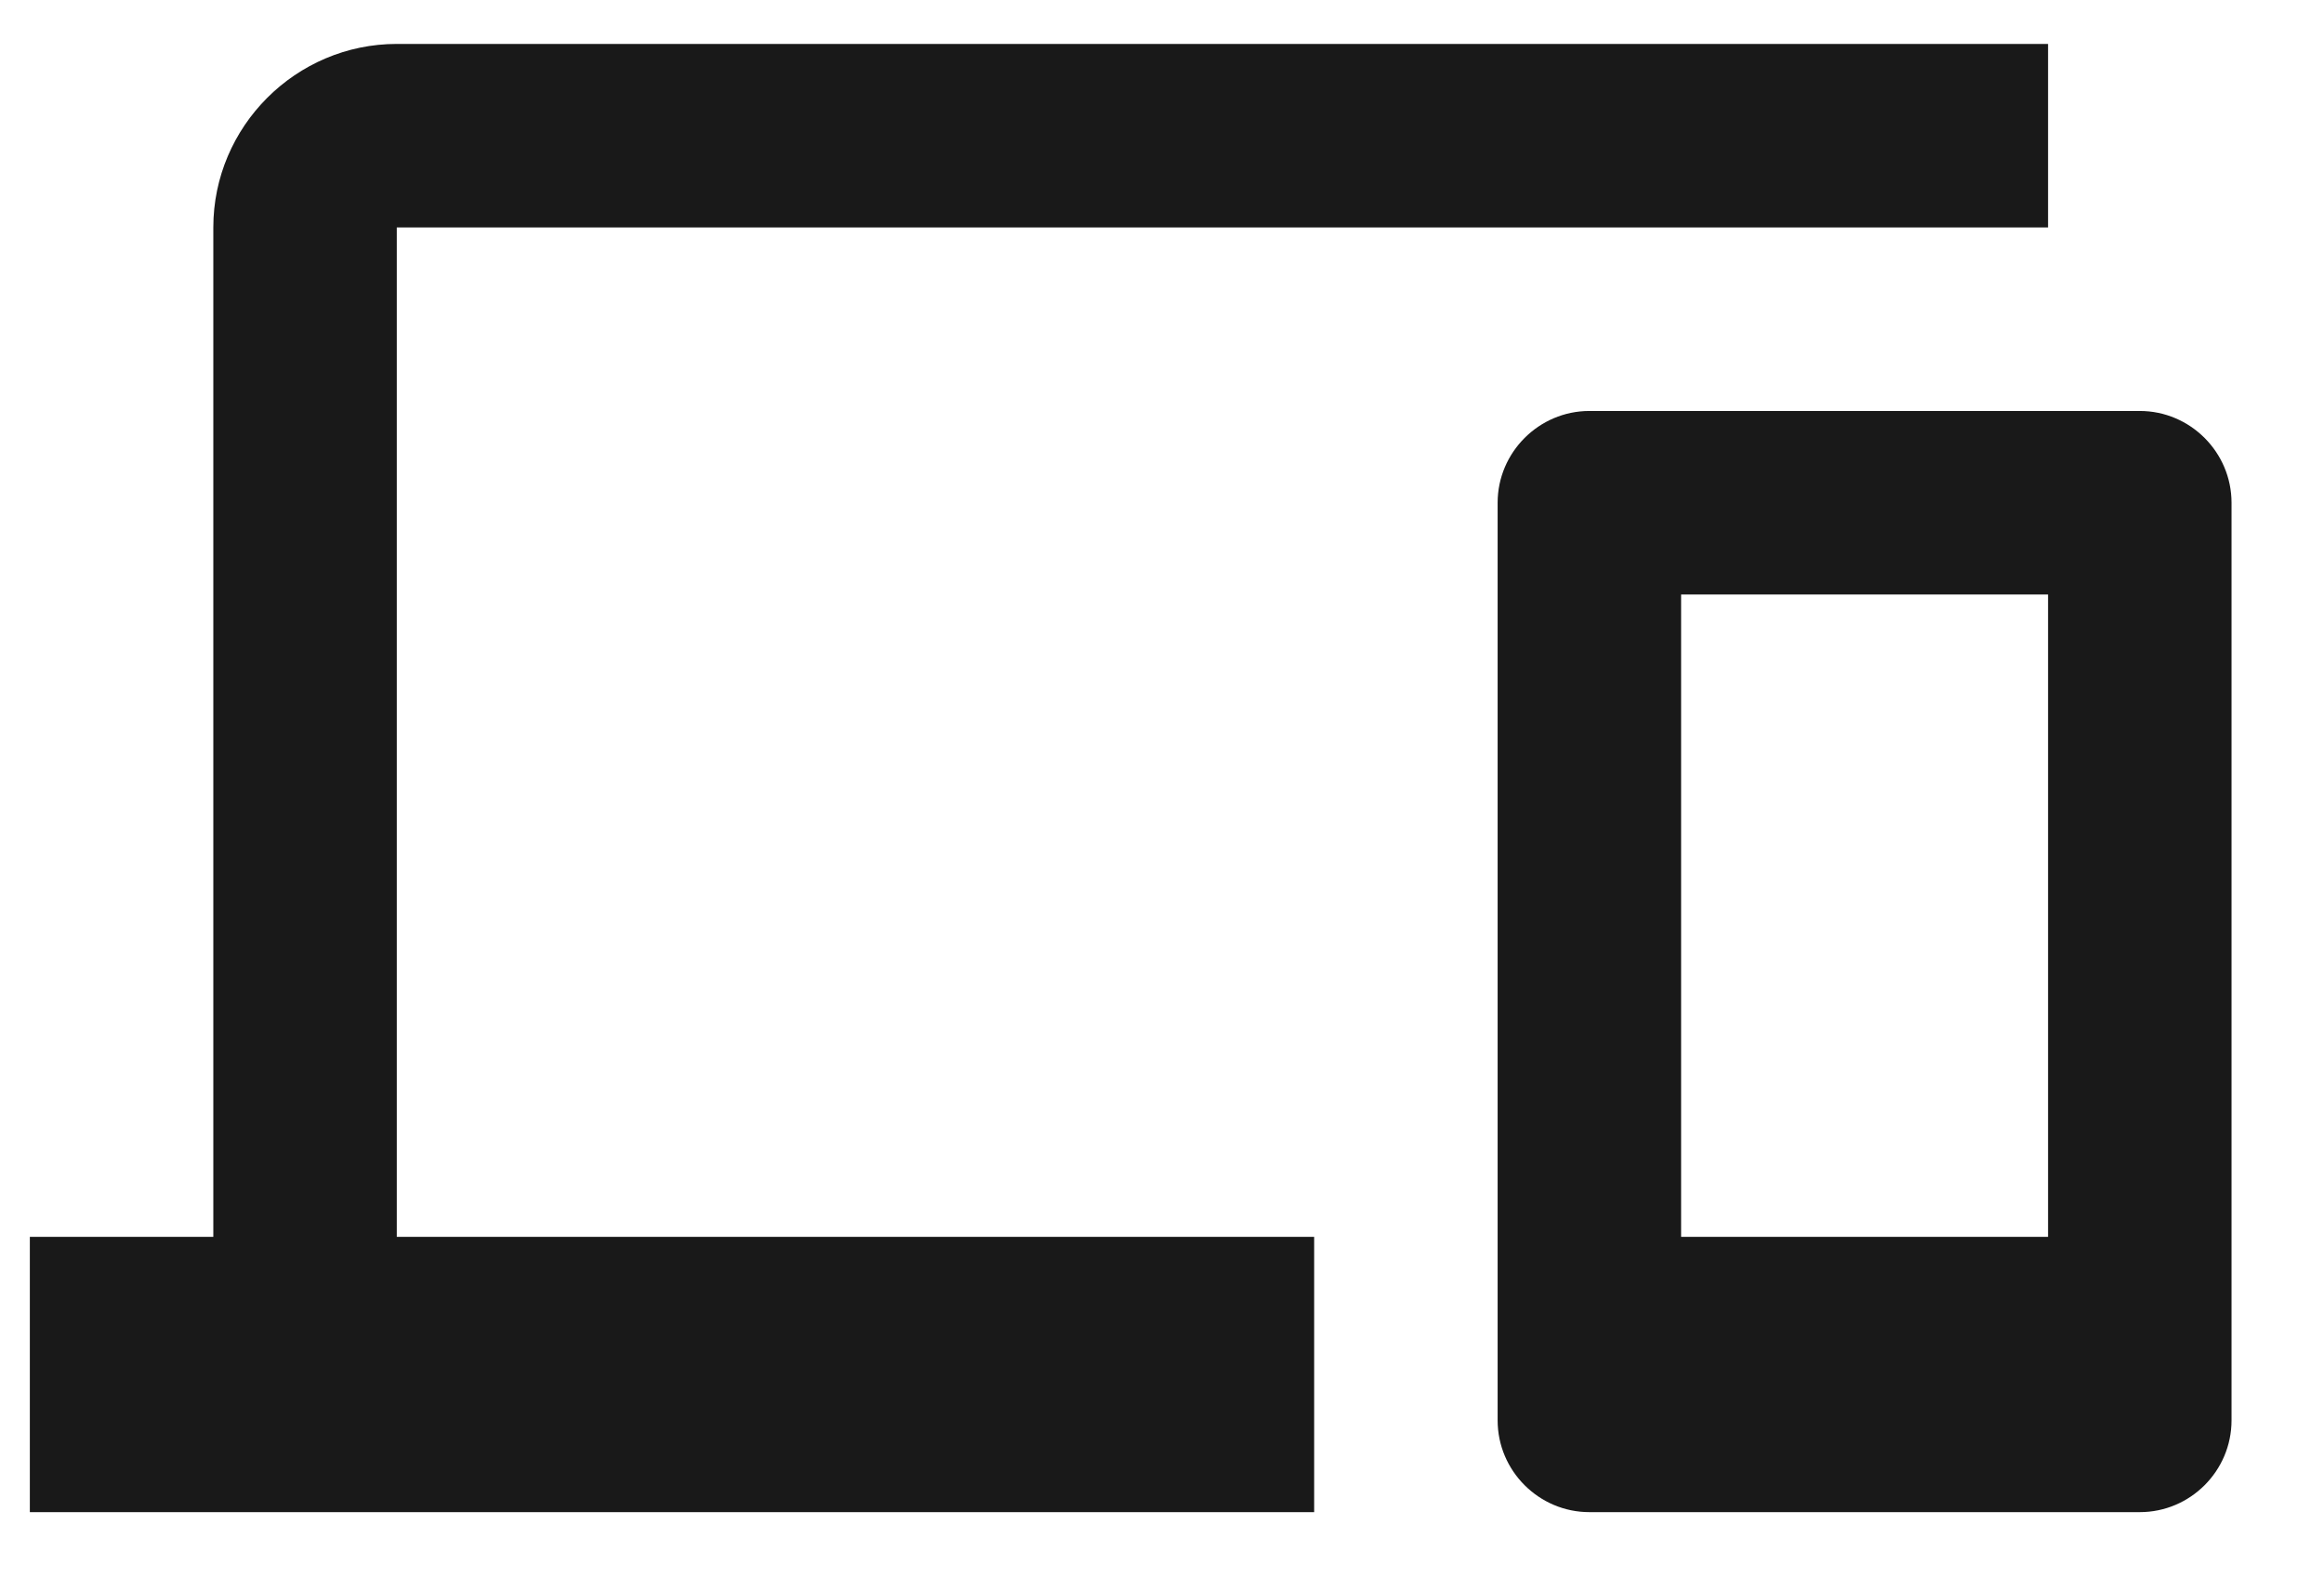 <svg width="19" height="13" viewBox="0 0 19 13" fill="none" xmlns="http://www.w3.org/2000/svg">
<path d="M3.244 1.859H16.744V0.359H3.244C2.419 0.359 1.744 1.034 1.744 1.859V10.109H0.244V12.359H10.744V10.109H3.244V1.859ZM17.494 3.359H12.994C12.582 3.359 12.244 3.697 12.244 4.109V11.609C12.244 12.022 12.582 12.359 12.994 12.359H17.494C17.907 12.359 18.244 12.022 18.244 11.609V4.109C18.244 3.697 17.907 3.359 17.494 3.359ZM16.744 10.109H13.744V4.859H16.744V10.109Z" fill="#191919"/>
</svg>
